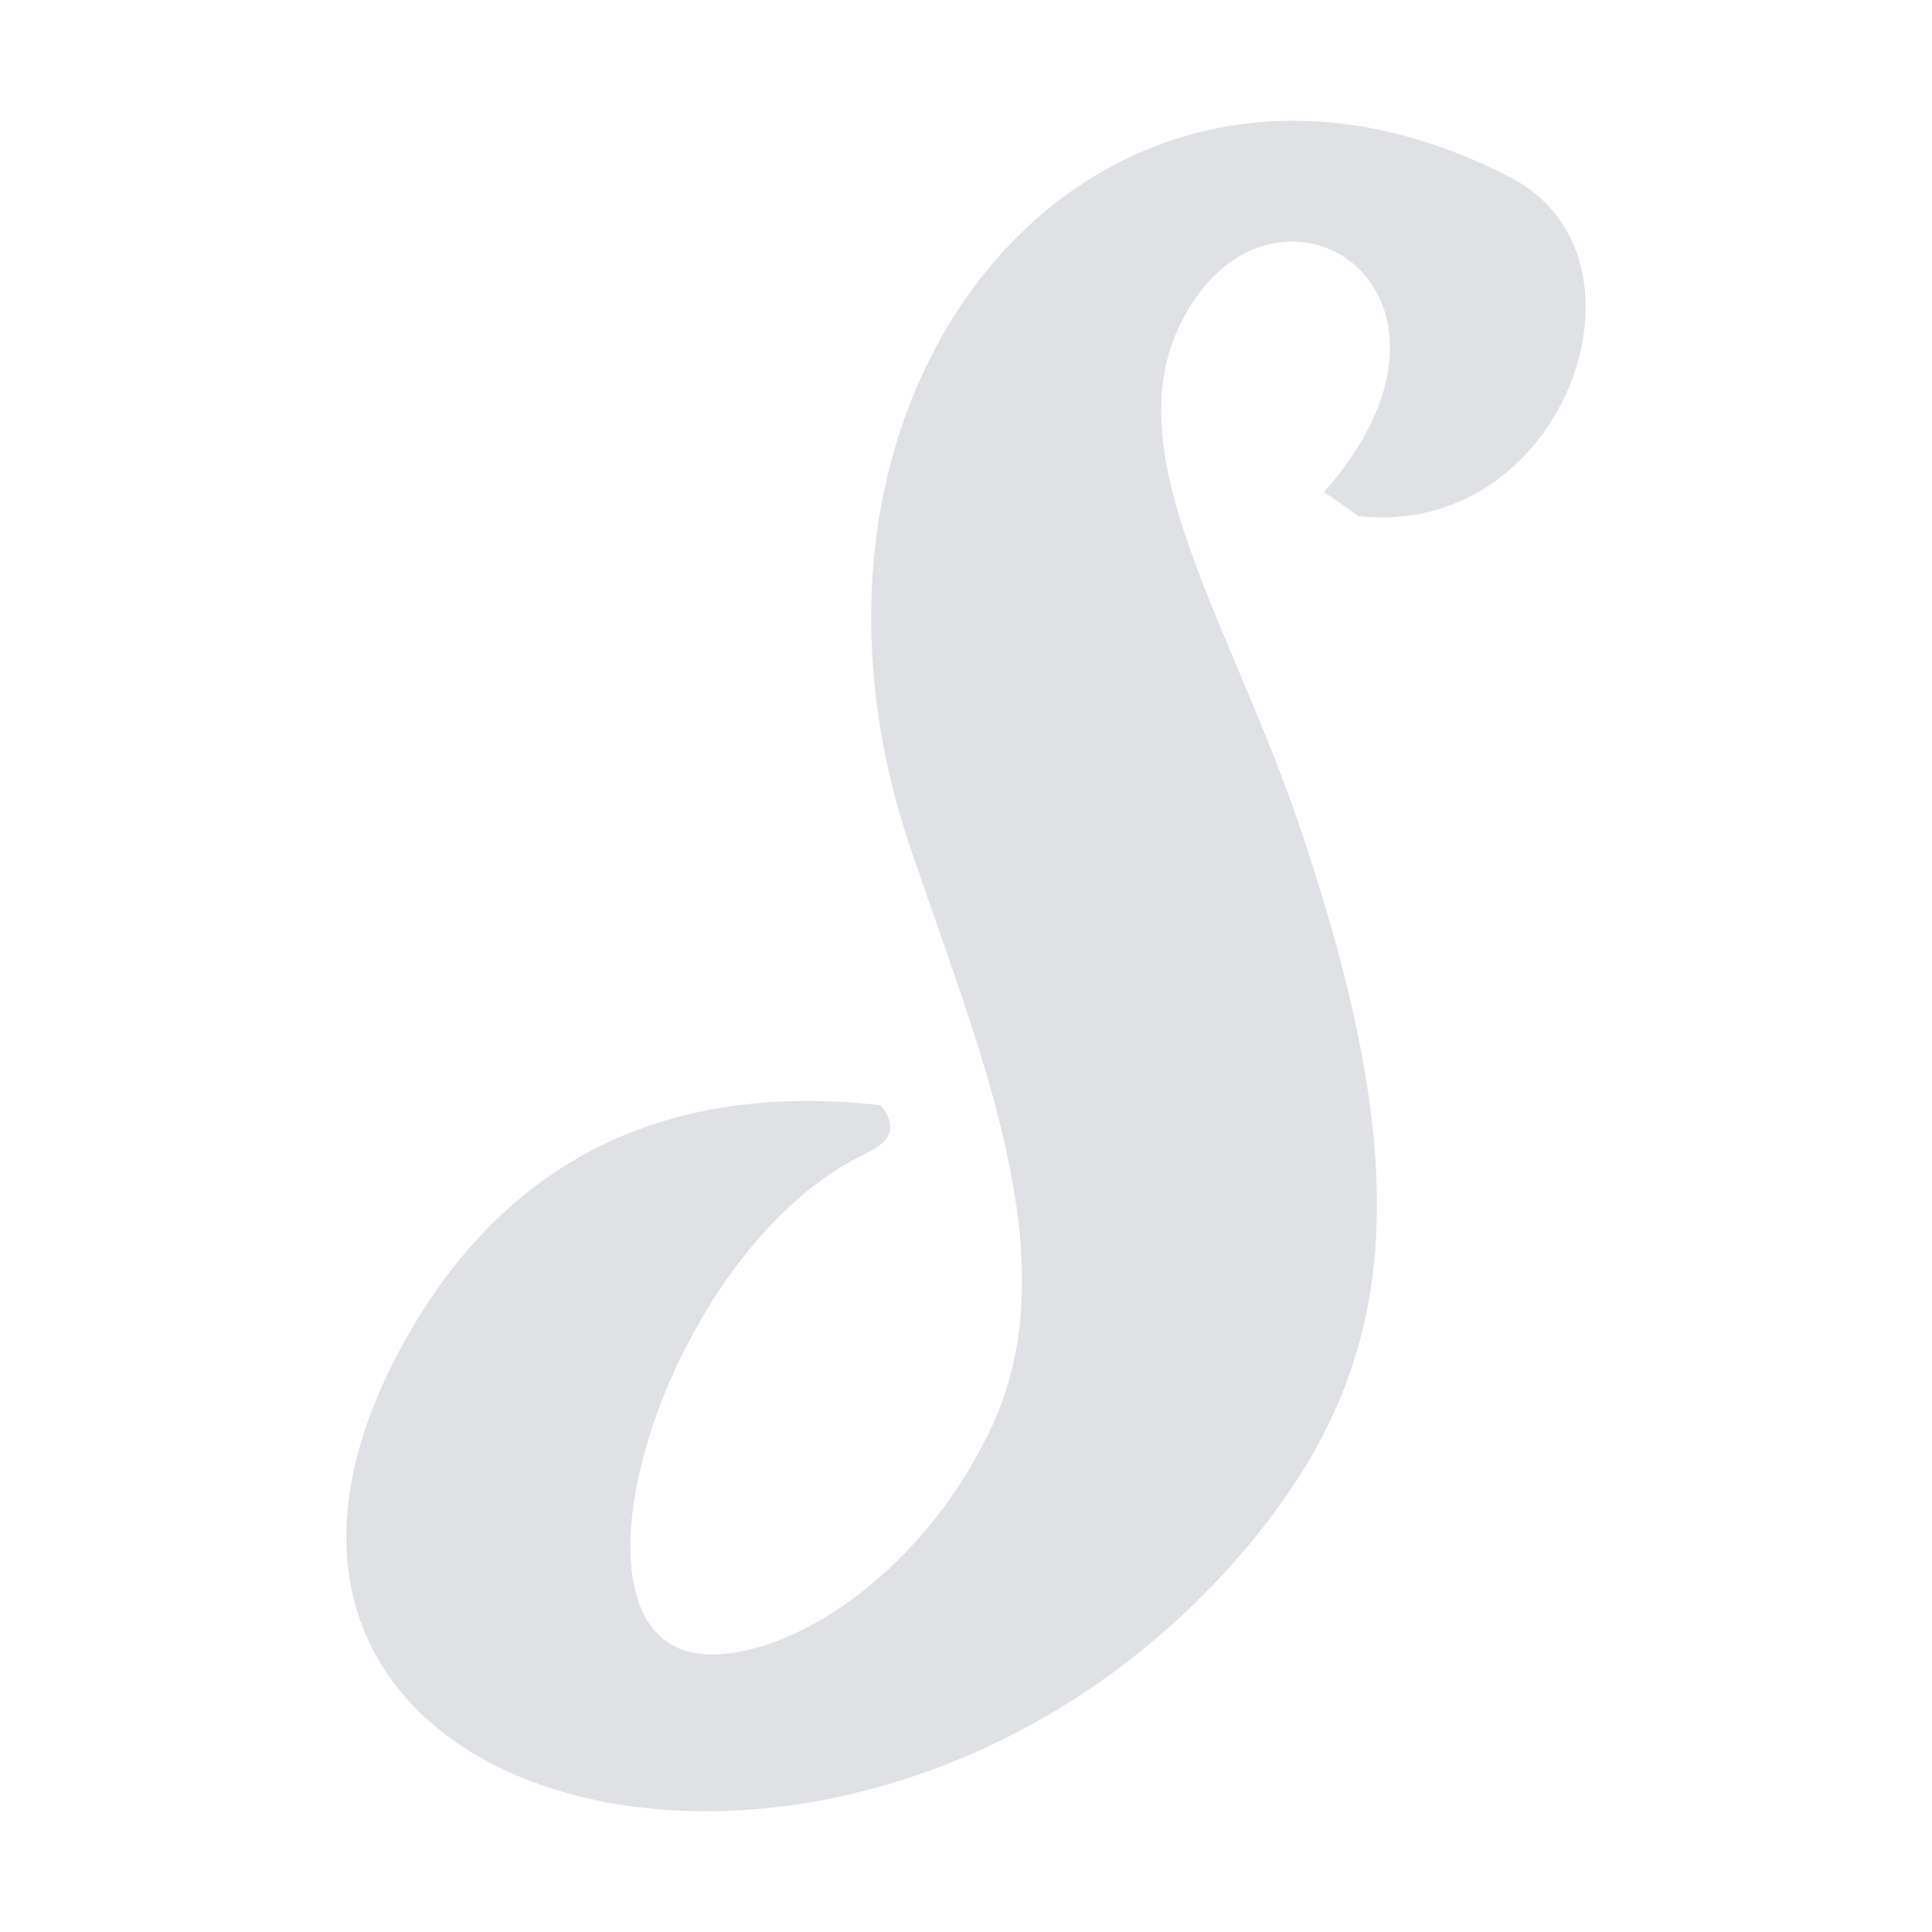 <svg width="16" height="16" viewBox="0 0 16 16" fill="none" xmlns="http://www.w3.org/2000/svg">
<path d="M10.337 12.801C11.594 11.297 11.742 9.744 10.769 6.861C10.152 5.037 9.13 3.632 9.881 2.498C10.682 1.29 12.383 2.461 10.966 4.075L11.249 4.273C12.95 4.47 13.788 2.141 12.519 1.475C9.166 -0.275 6.233 3.09 7.527 6.984C8.082 8.635 8.858 10.385 8.23 11.778C7.688 12.973 6.64 13.676 5.938 13.7C4.471 13.774 5.445 10.41 7.133 9.572C7.281 9.498 7.49 9.399 7.293 9.153C5.211 8.919 3.991 9.88 3.288 11.223C1.242 15.13 7.17 16.572 10.337 12.801Z" fill="#E0E1E4"/>
</svg>

